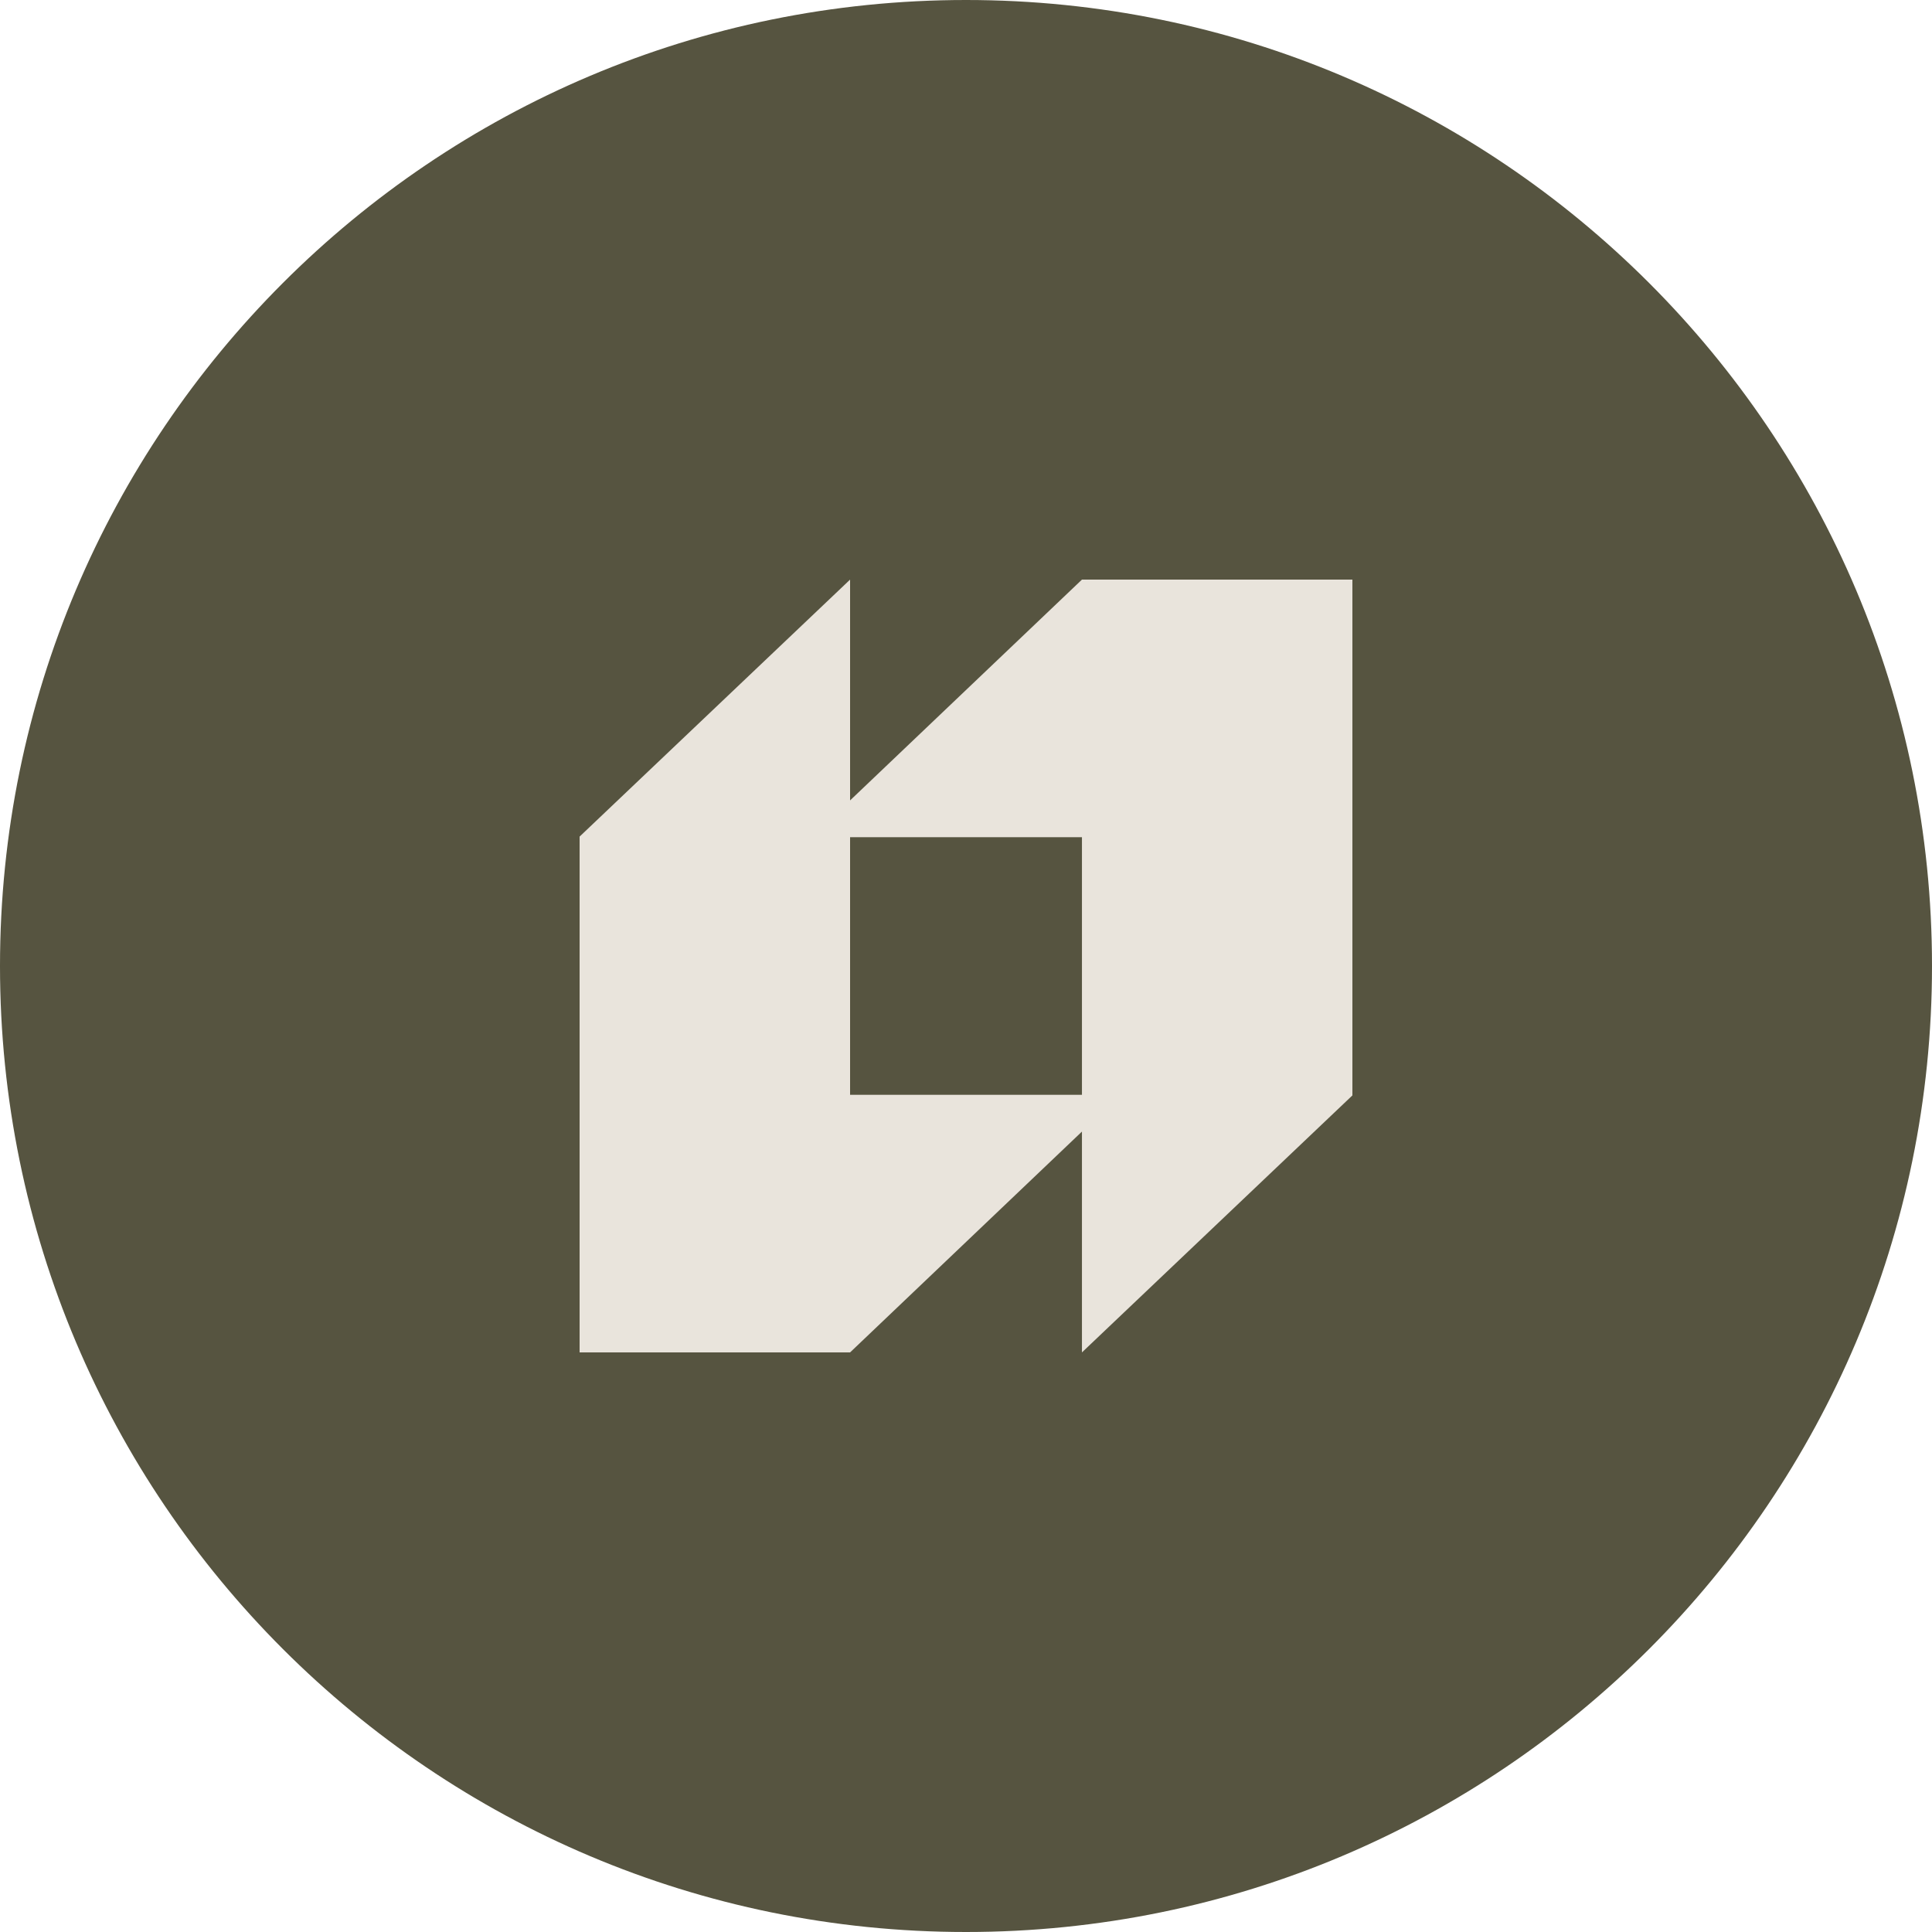 <svg viewBox="0 0 60 60" fill="none" xmlns="http://www.w3.org/2000/svg">
<path d="M30 60C46.569 60 60 46.569 60 30C60 13.431 46.569 0 30 0C13.431 0 0 13.431 0 30C0 46.569 13.431 60 30 60Z" fill="#565440"/>
<path d="M33.601 18L25.2 26H33.601V42L42 34.019V18H33.601Z" fill="#E9E4DC"/>
<path d="M26.4 42L34.8 34H26.4V18L18 25.981V42H26.4Z" fill="#E9E4DC"/>
</svg>
